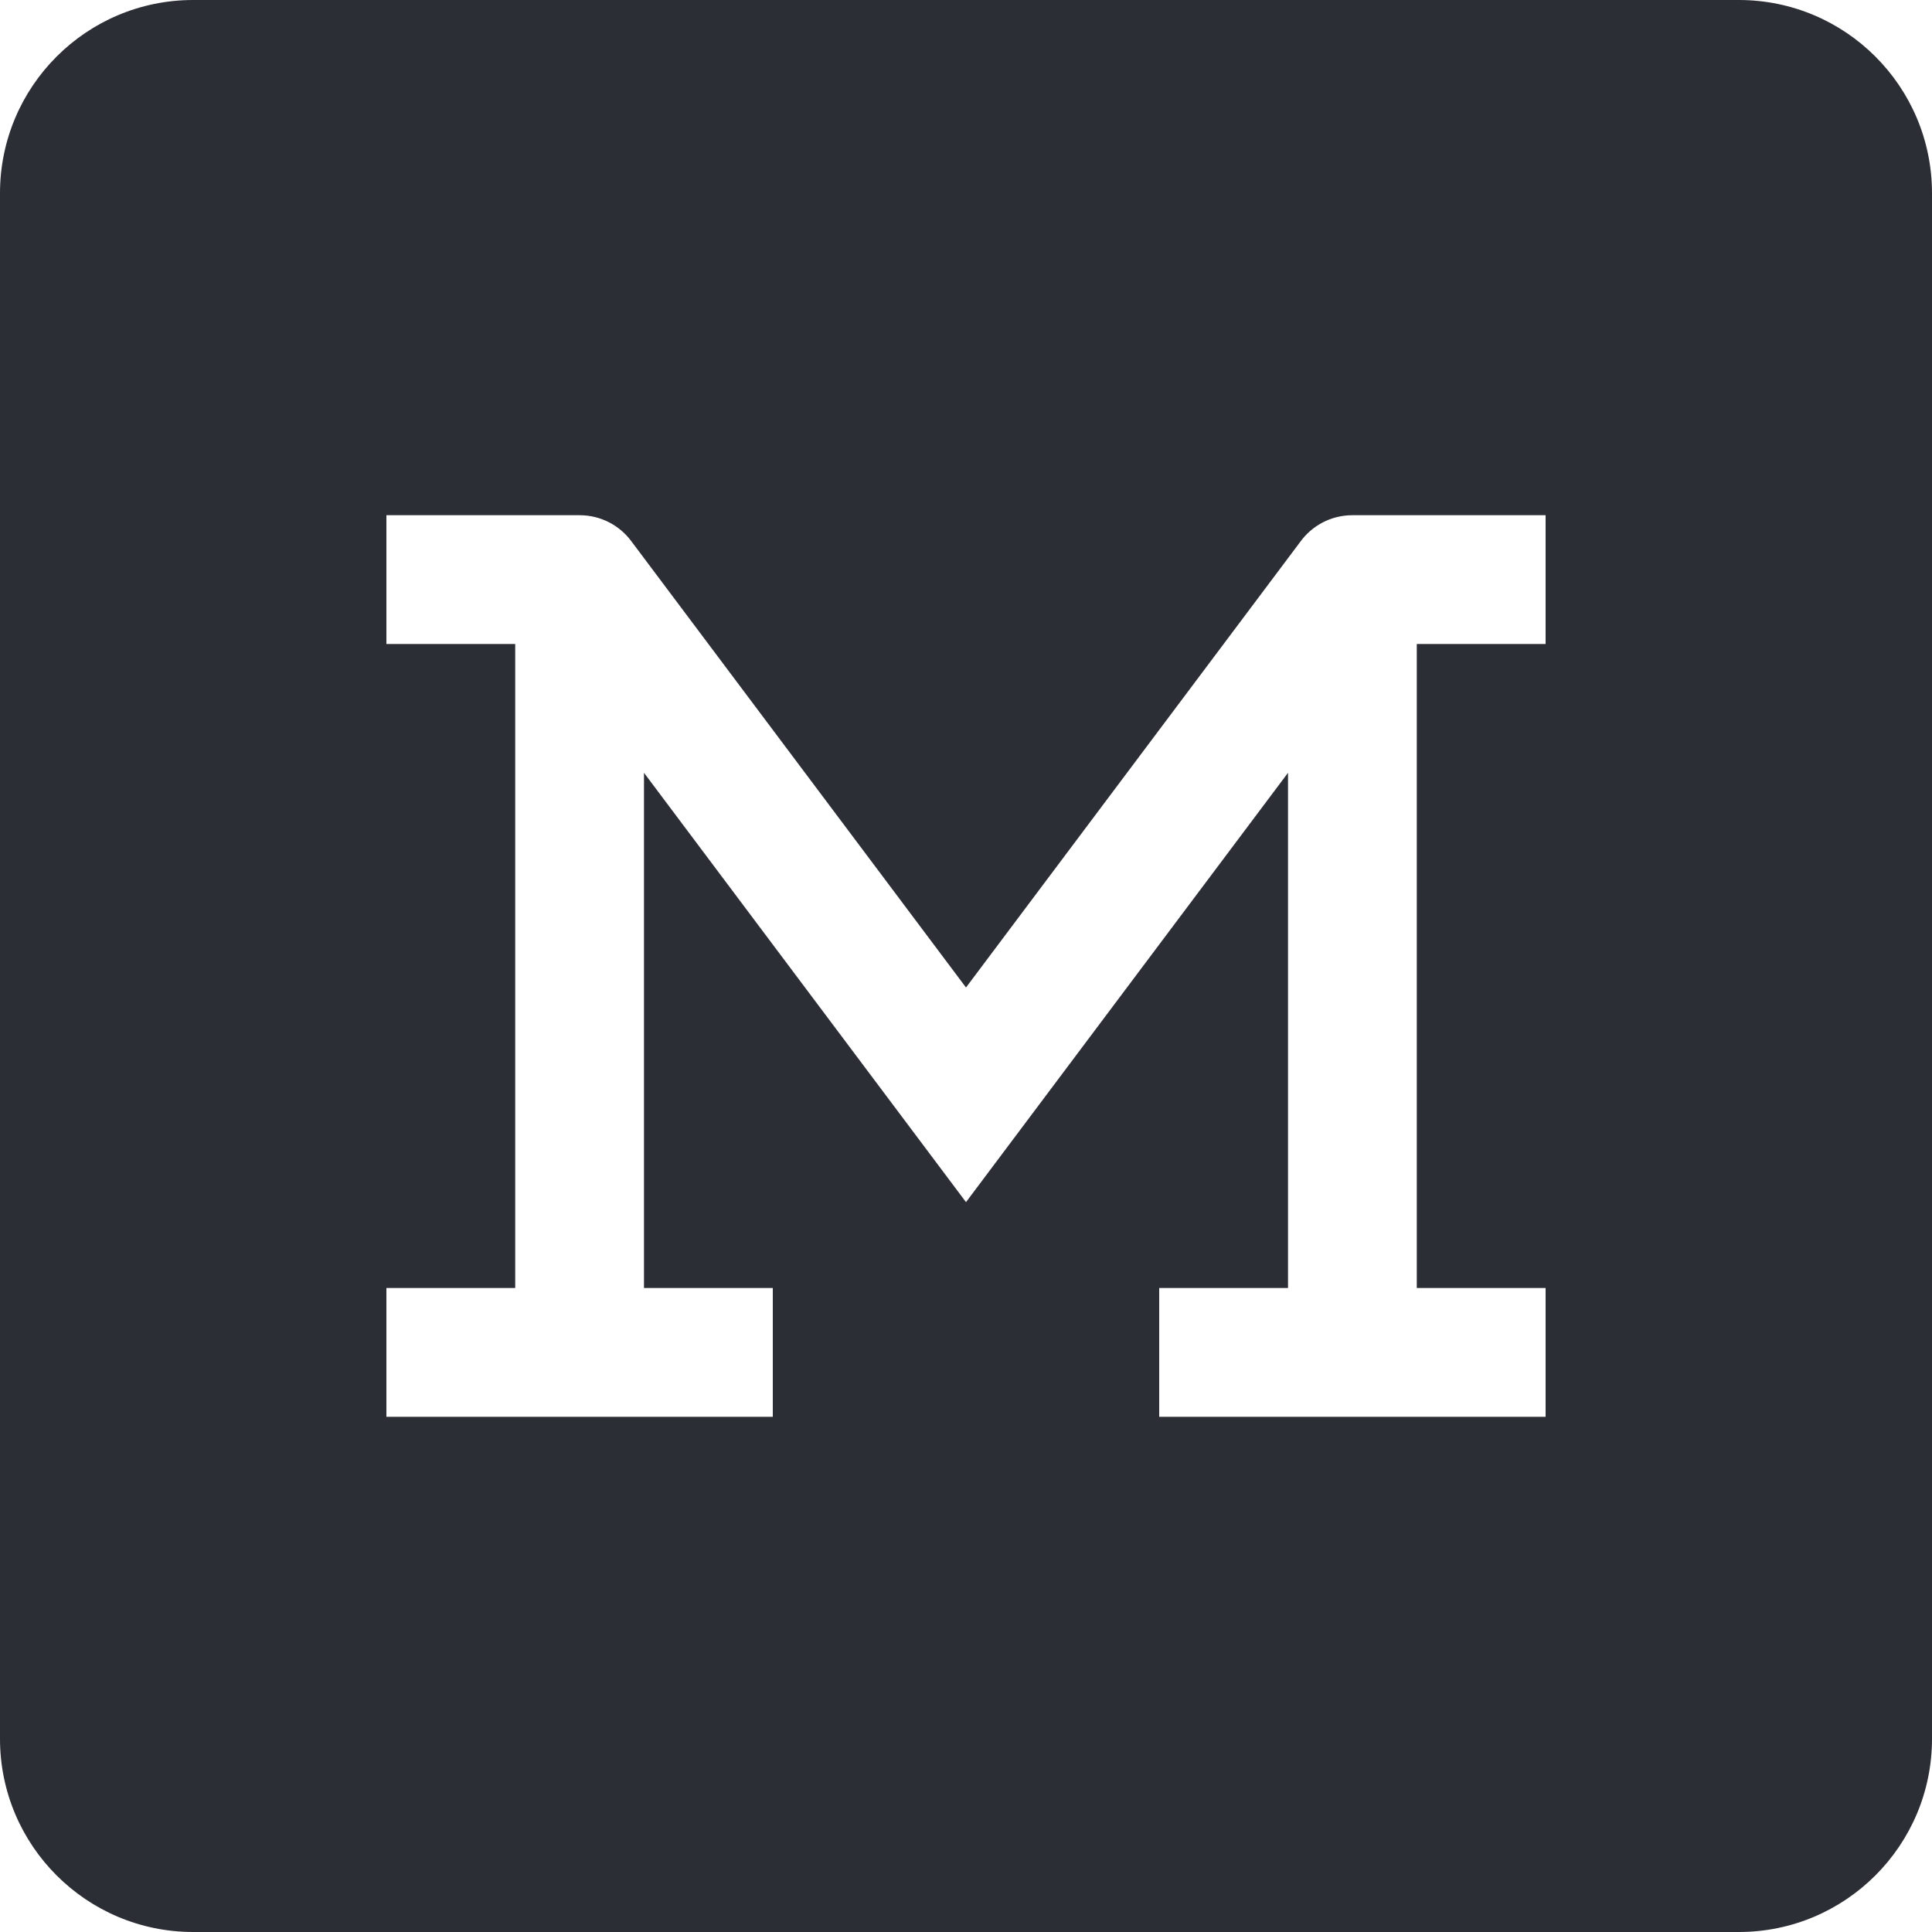 <svg width="40" height="40" viewBox="0 0 40 40" fill="none" xmlns="http://www.w3.org/2000/svg">
<path fill-rule="evenodd" clip-rule="evenodd" d="M0 4C0 1.791 1.791 0 4 0H36C38.209 0 40 1.791 40 4V36C40 38.209 38.209 40 36 40H4C1.791 40 0 38.209 0 36V4ZM10.667 13.333H8V10.667H12C12.436 10.667 12.824 10.876 13.067 11.2L20 20.445L26.916 11.224C27.158 10.886 27.553 10.667 28 10.667H32V13.333H29.333V26.667H32V29.333H24V26.667H26.667V16L20 24.889L13.333 16V26.667H16V29.333H8V26.667H10.667V13.333Z" fill="#0D1018" fill-opacity="0.87"/>
</svg>
